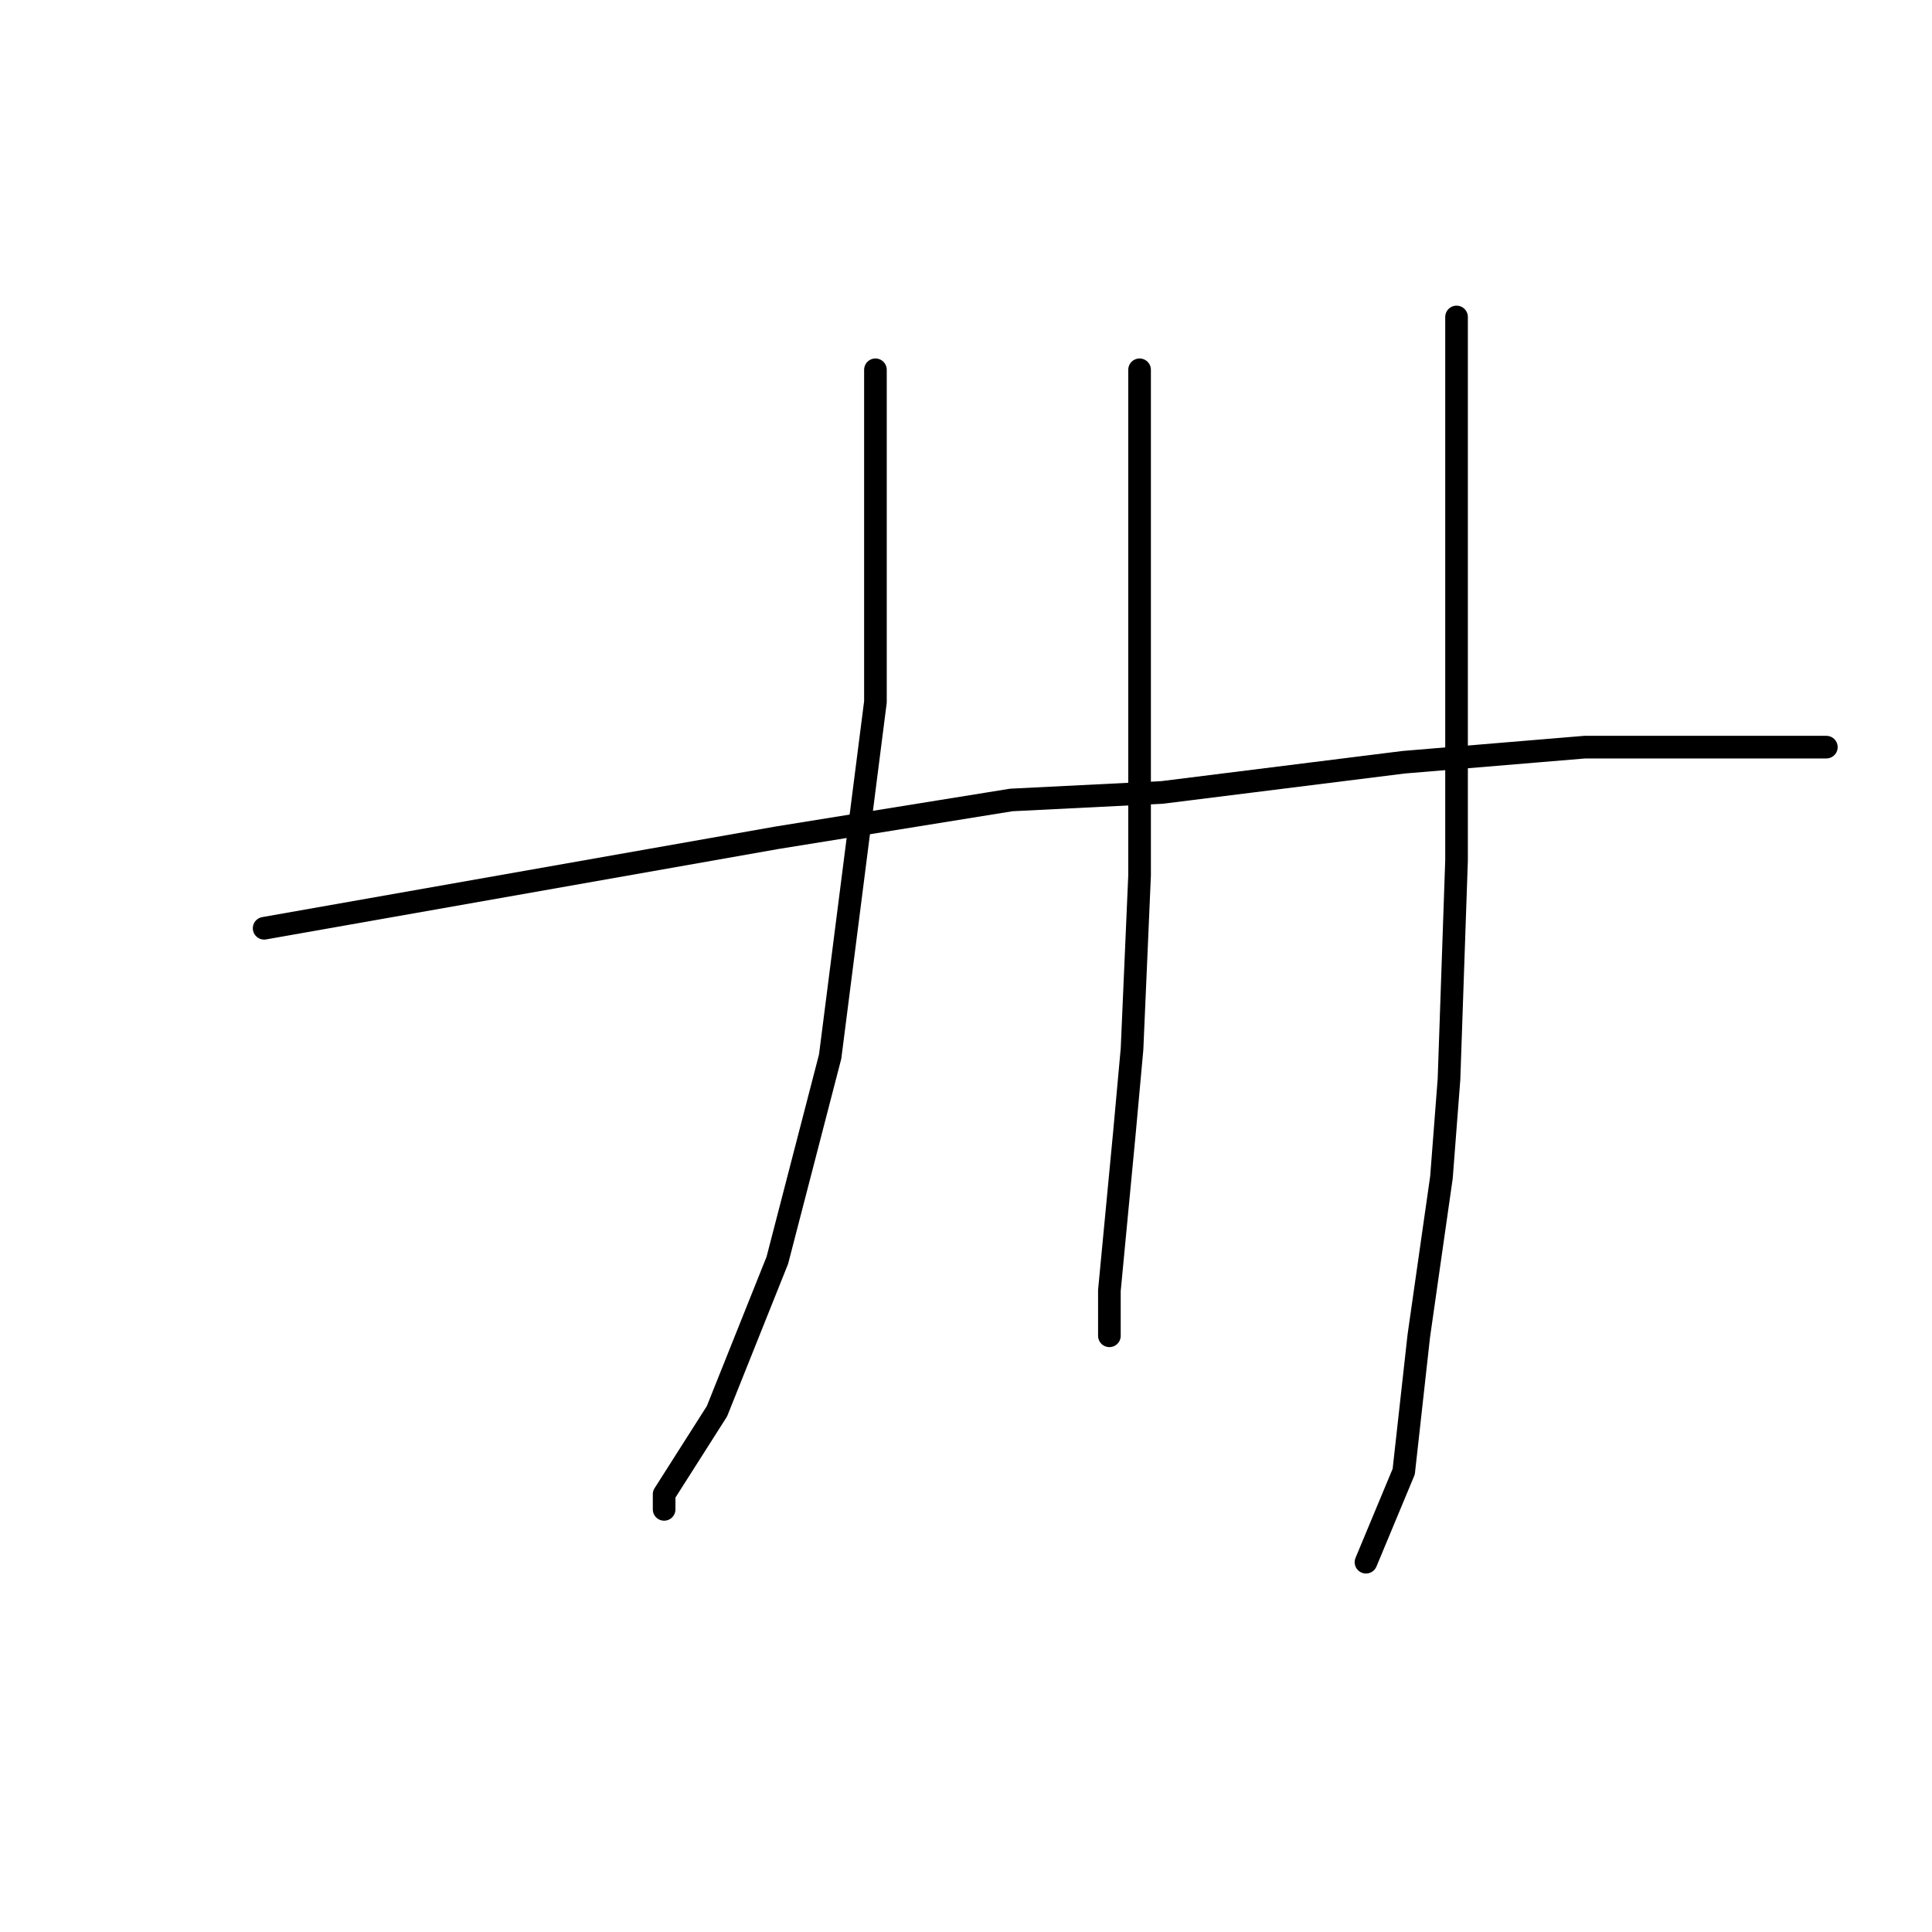 <?xml version="1.0" standalone="no"?>
    <svg width="256" height="256" xmlns="http://www.w3.org/2000/svg" version="1.1">
    <polyline stroke="black" stroke-width="3" stroke-linecap="round" fill="transparent" stroke-linejoin="round" points="116 49 116 71 116 93 110 140 103 167 95 187 88 198 88 200 88 200 " />
        <polyline stroke="black" stroke-width="3" stroke-linecap="round" fill="transparent" stroke-linejoin="round" points="151 49 151 70 151 91 151 116 150 139 149 150 147 171 147 176 147 177 147 177 " />
        <polyline stroke="black" stroke-width="3" stroke-linecap="round" fill="transparent" stroke-linejoin="round" points="193 42 193 64 193 86 193 114 192 143 191 156 188 177 186 195 181 207 181 207 " />
        <polyline stroke="black" stroke-width="3" stroke-linecap="round" fill="transparent" stroke-linejoin="round" points="35 123 69 117 103 111 134 106 154 105 186 101 210 99 232 99 242 99 242 99 " />
        </svg>